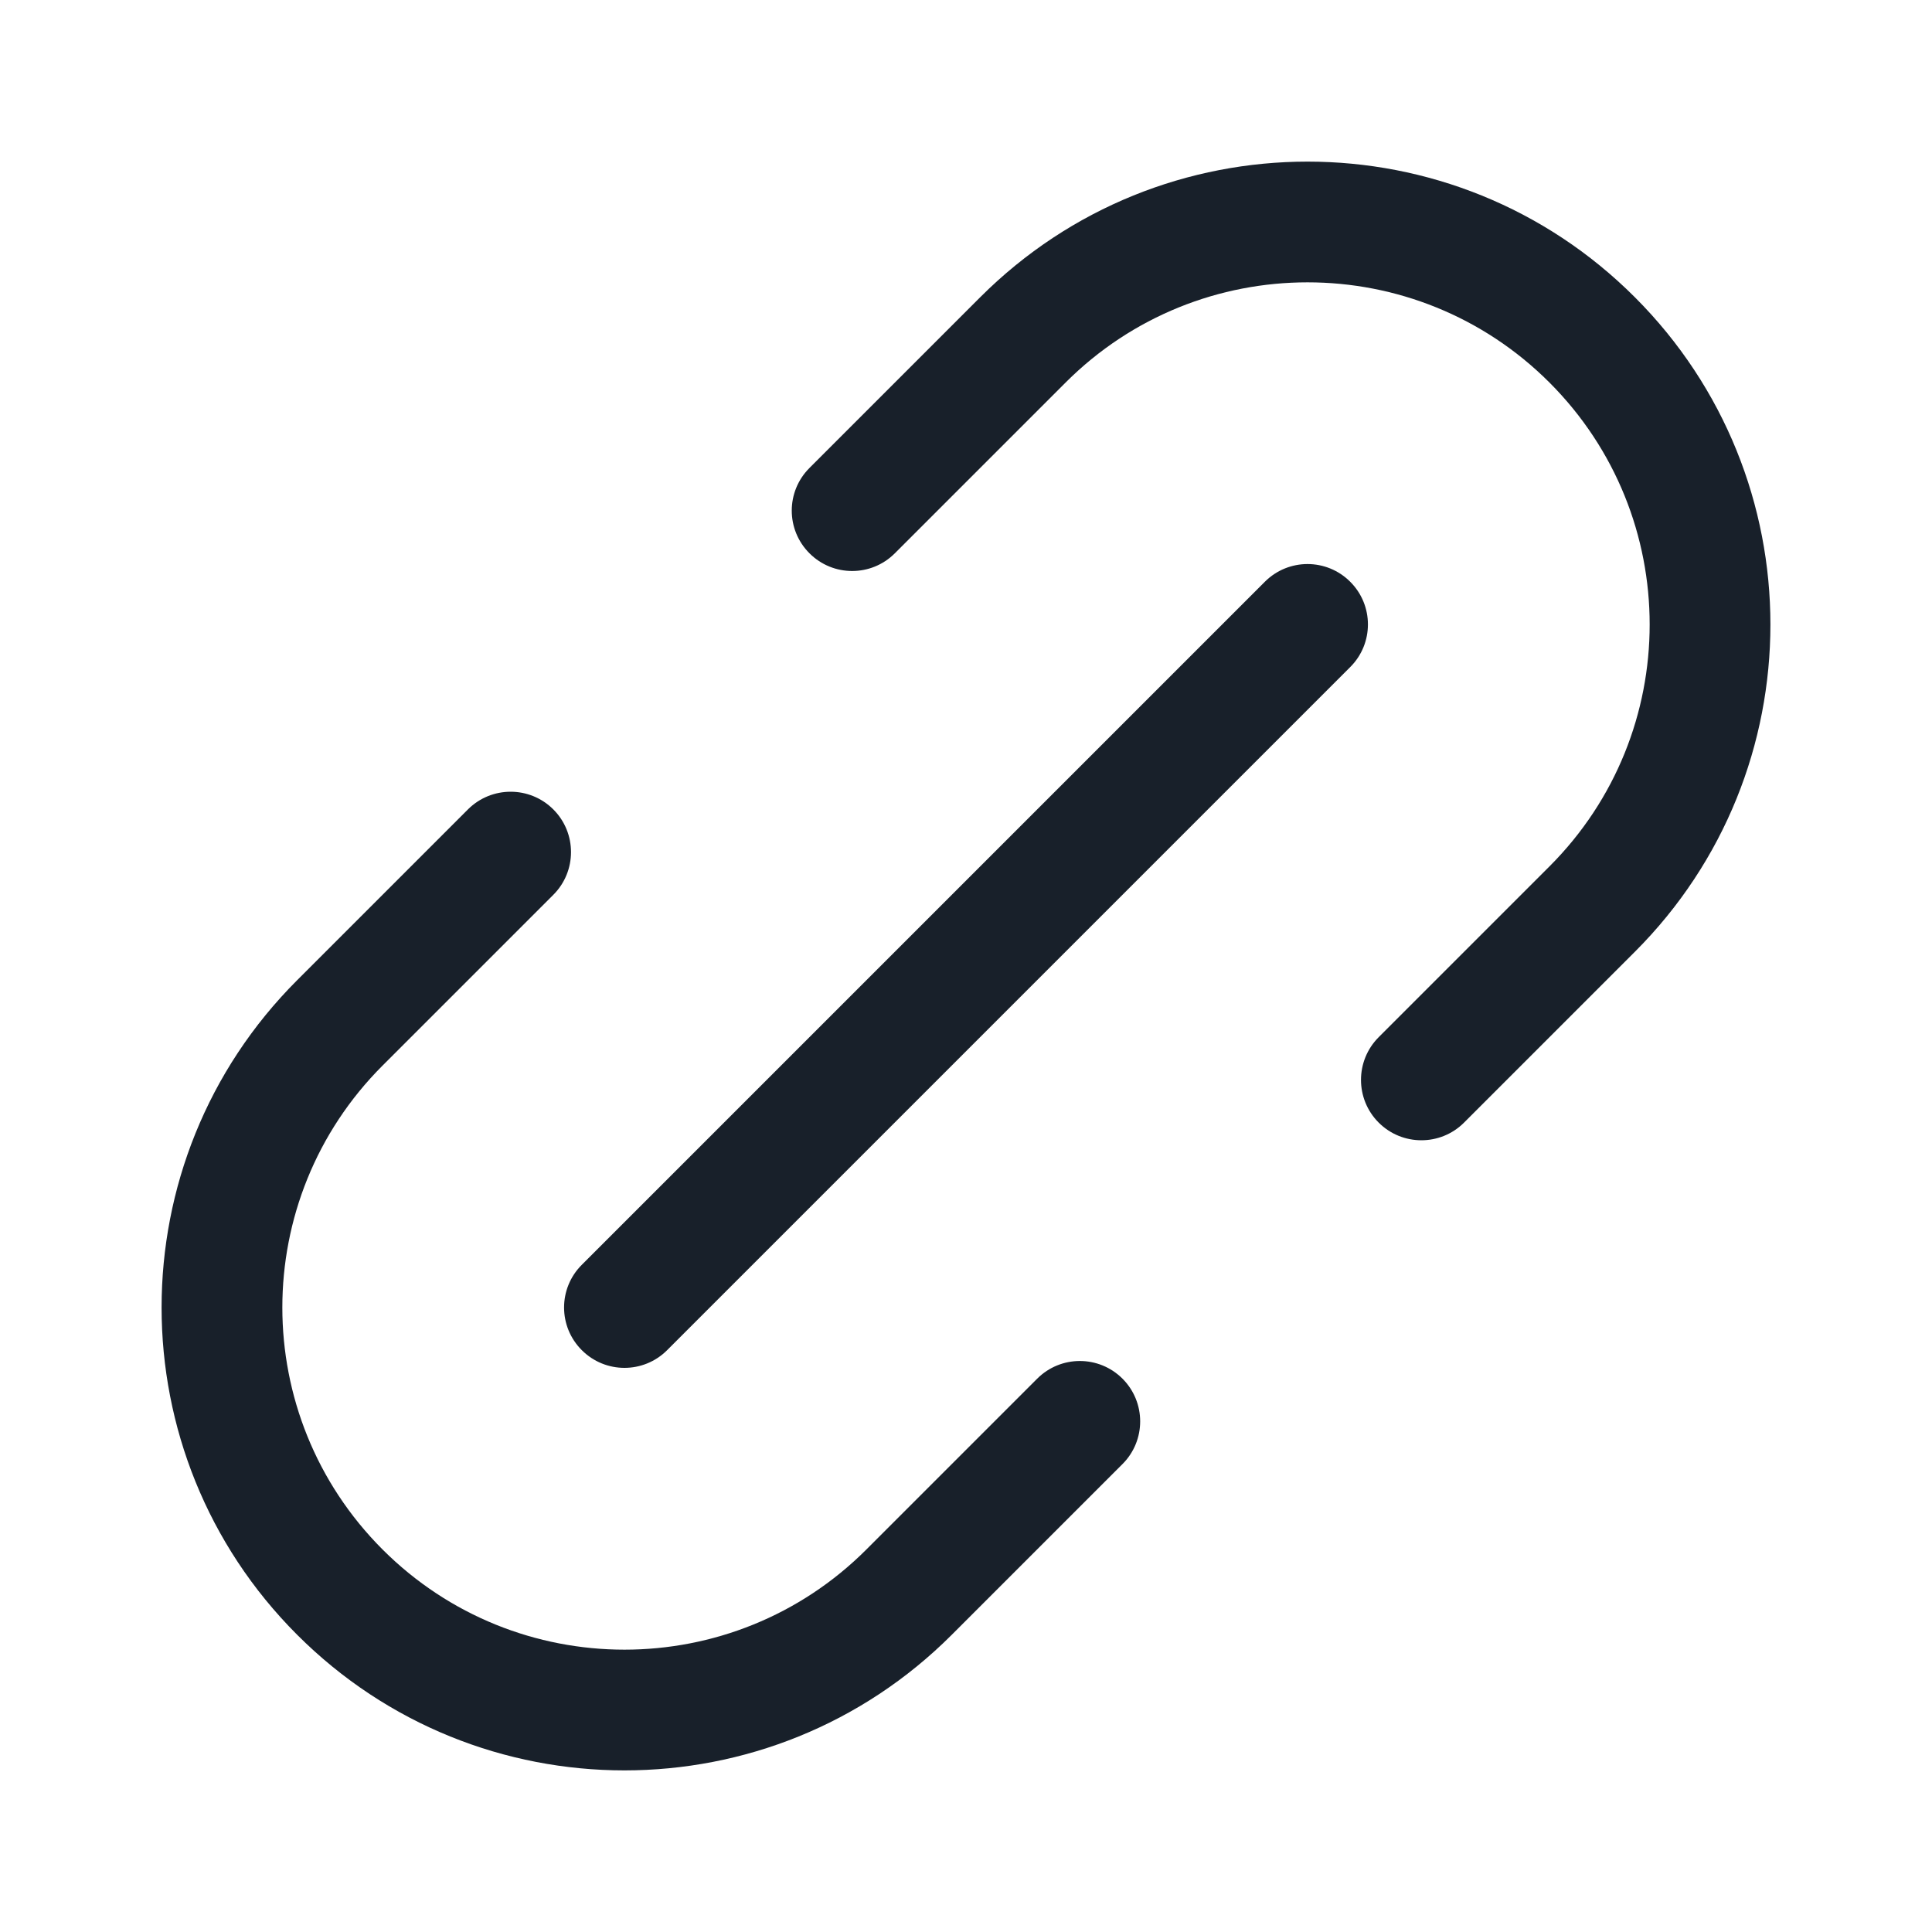 <svg width="20" height="20" viewBox="0 0 20 20" fill="none" xmlns="http://www.w3.org/2000/svg">
<path fill-rule="evenodd" clip-rule="evenodd" d="M16.924 3.077C15.053 1.205 12.019 1.205 10.147 3.077L8.38 4.844C8.135 5.088 8.135 5.484 8.38 5.728C8.624 5.972 9.019 5.972 9.263 5.728L11.031 3.96C12.414 2.577 14.657 2.577 16.04 3.96C17.423 5.344 17.423 7.586 16.04 8.969L14.272 10.737C14.028 10.981 14.028 11.377 14.272 11.621C14.516 11.865 14.912 11.865 15.156 11.621L16.924 9.853C18.795 7.982 18.795 4.948 16.924 3.077ZM3.076 16.923C1.205 15.052 1.205 12.018 3.076 10.147L4.844 8.379C5.088 8.135 5.484 8.135 5.728 8.379C5.972 8.623 5.972 9.019 5.728 9.263L3.96 11.031C2.577 12.414 2.577 14.656 3.96 16.04C5.343 17.423 7.586 17.423 8.969 16.04L10.737 14.272C10.981 14.028 11.376 14.028 11.62 14.272C11.864 14.516 11.864 14.912 11.62 15.156L9.853 16.923C7.981 18.795 4.947 18.795 3.076 16.923ZM6.023 13.093C5.778 13.337 5.778 13.733 6.023 13.977C6.267 14.221 6.662 14.221 6.906 13.977L13.977 6.906C14.222 6.662 14.222 6.266 13.977 6.022C13.733 5.778 13.338 5.778 13.094 6.022L6.023 13.093Z" fill="#18202A"/>
</svg>
